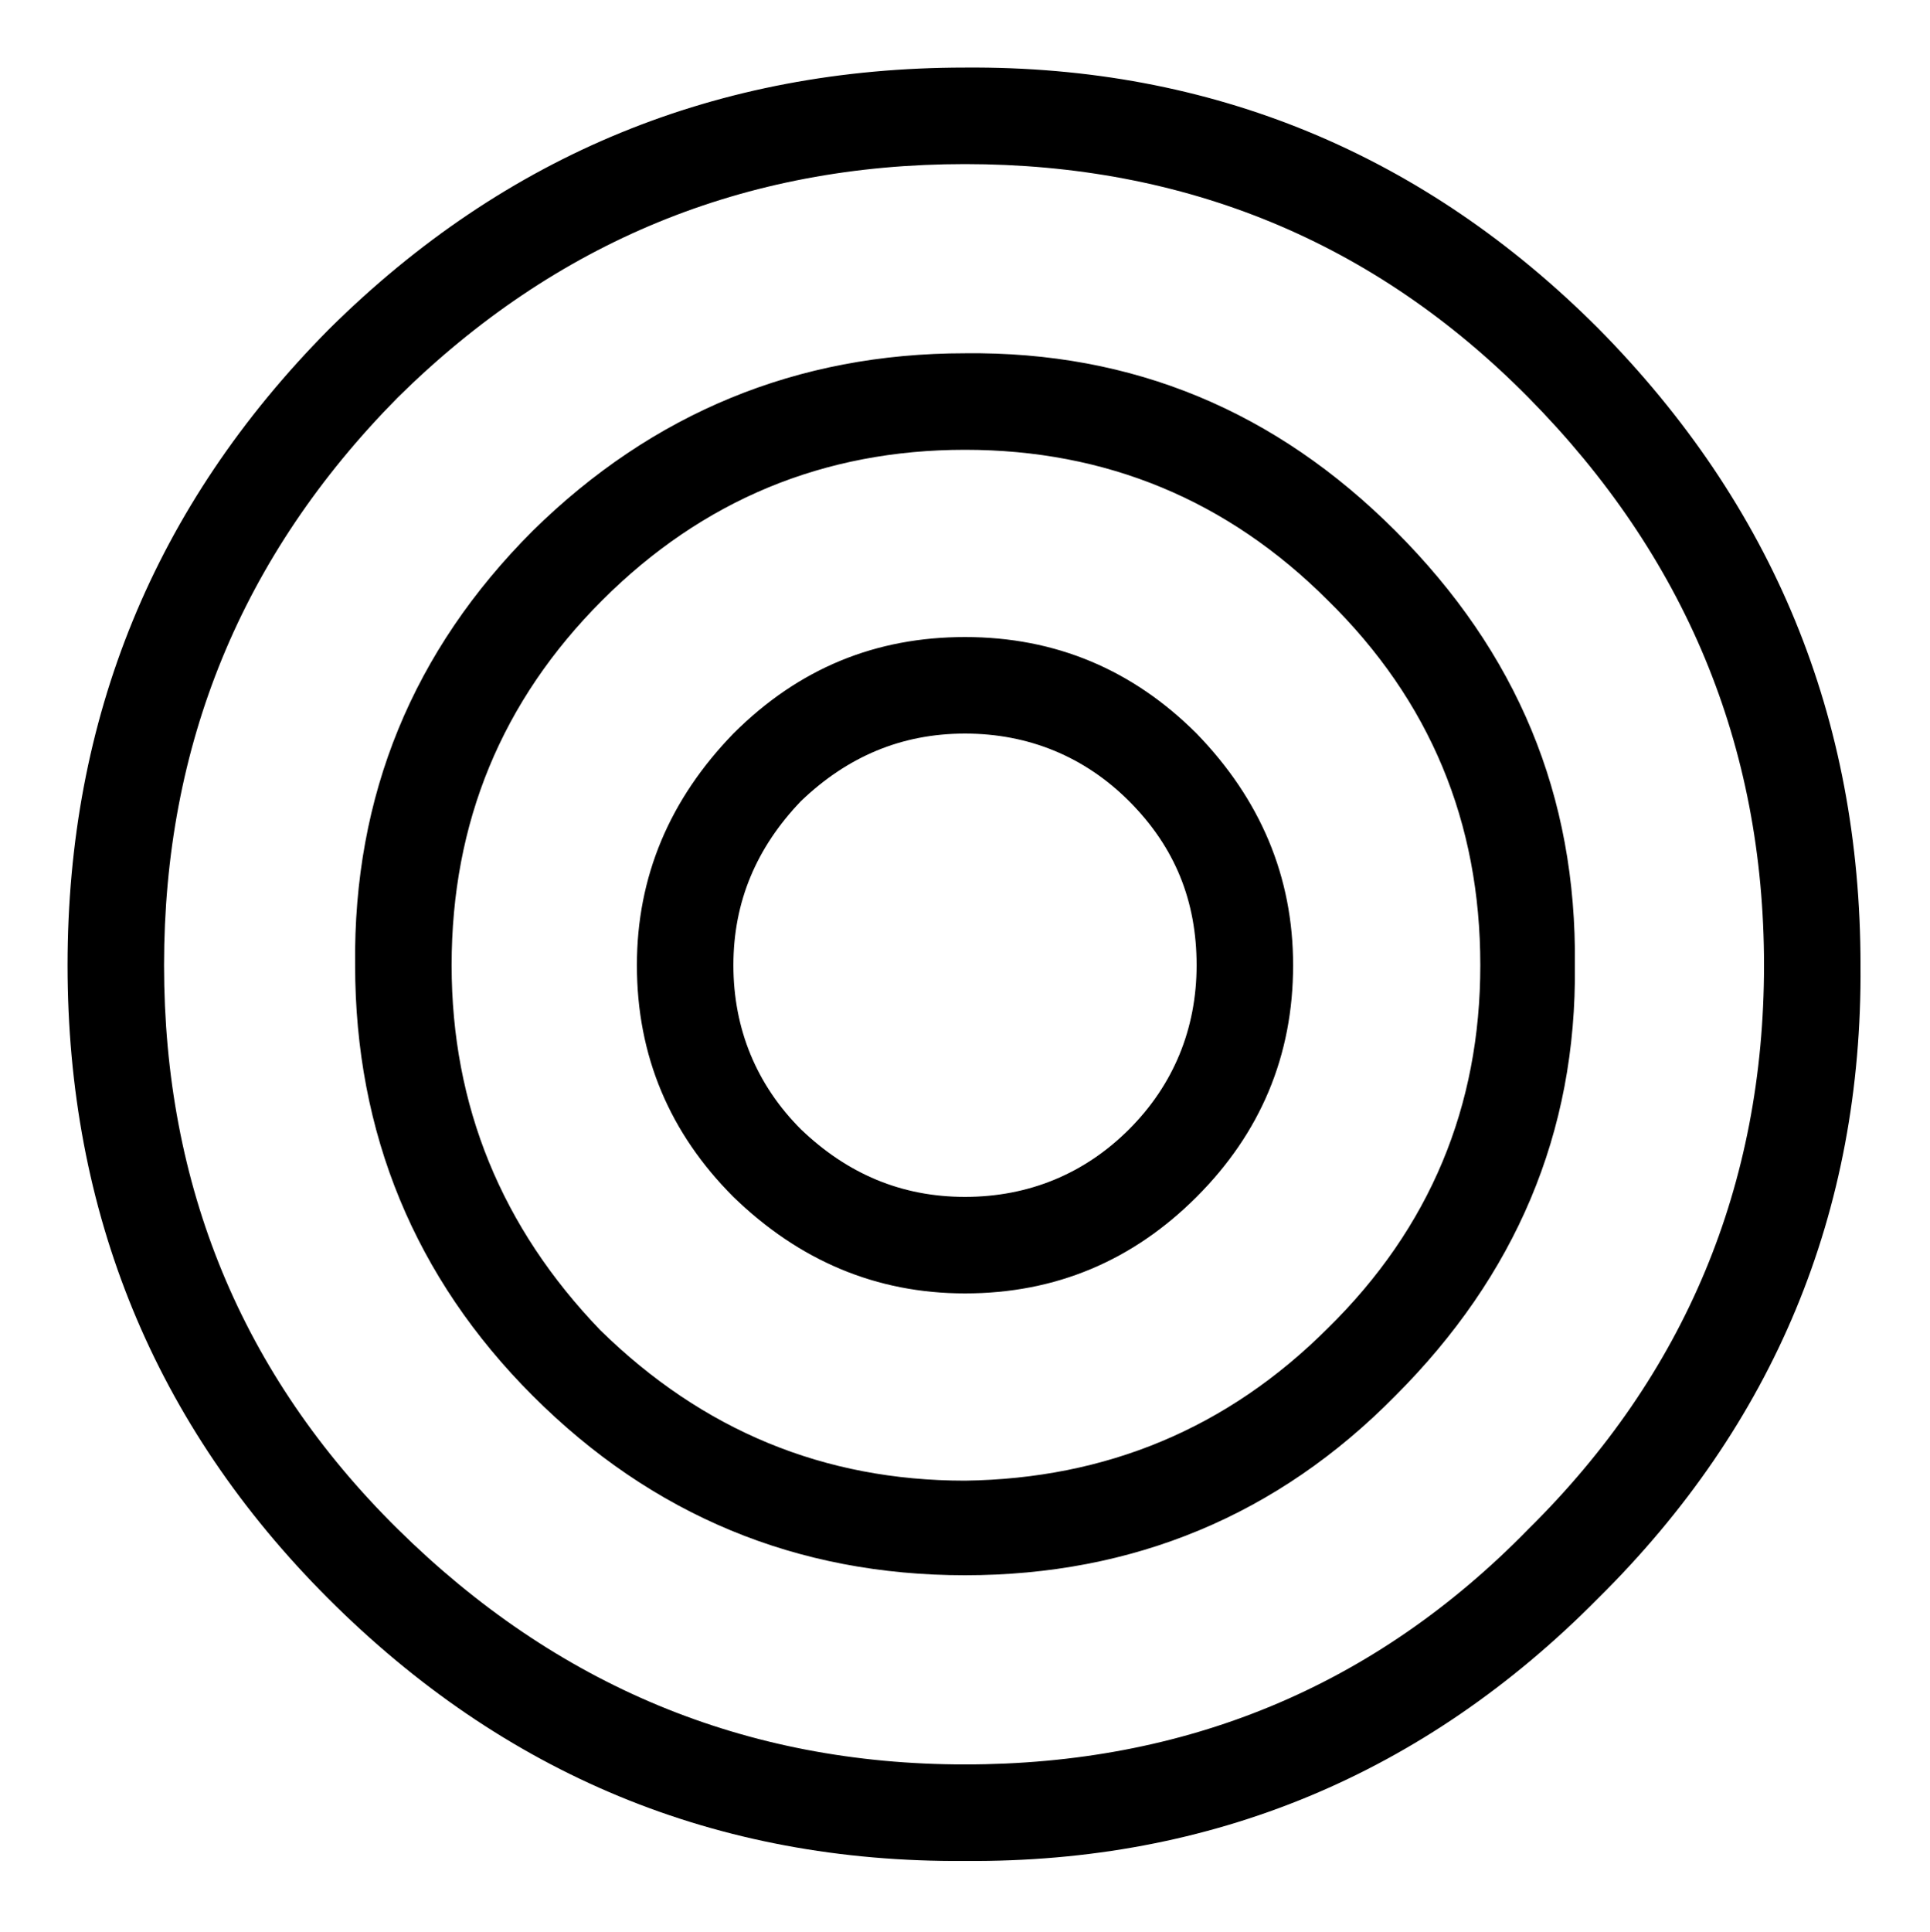 <?xml version="1.0" encoding="utf-8"?>
<!-- Generator: Adobe Illustrator 25.0.1, SVG Export Plug-In . SVG Version: 6.00 Build 0)  -->
<svg version="1.1" id="Capa_1" xmlns="http://www.w3.org/2000/svg" xmlns:xlink="http://www.w3.org/1999/xlink" x="0px" y="0px"
	 viewBox="0 0 100 100.1" style="enable-background:new 0 0 100 100.1;" xml:space="preserve">
<g transform="matrix( 1, 0, 0, 1, 0,0) ">
	<g>
		<g id="a">
			<path d="M82.8,82.8c9.1-9,13.7-20,13.6-32.8c0-12.8-4.5-23.8-13.6-33c-9-9-20-13.6-32.8-13.5C37.2,3.5,26.2,8,17.1,17L17,17.1
				C8,26.2,3.5,37.2,3.5,50C3.5,62.8,8,73.8,17,82.8c9.1,9.1,20.1,13.7,33,13.6C62.8,96.5,73.8,91.9,82.8,82.8 M50,8.5
				c11.4,0,21.2,4,29.2,12.1c8.1,8.2,12.2,18,12.2,29.4c0,11.4-4.1,21.2-12.2,29.2C71.2,87.4,61.4,91.4,50,91.4
				c-11.4,0-21.2-4.1-29.4-12.2C12.5,71.2,8.5,61.4,8.5,50c0-11.4,4-21.2,12.1-29.4l0,0C28.8,12.5,38.6,8.5,50,8.5 M72.3,27.5
				c-6.2-6.2-13.6-9.3-22.3-9.2c-8.7,0-16.2,3.1-22.4,9.2c-6.2,6.2-9.3,13.7-9.2,22.5c0,8.7,3.1,16.2,9.2,22.3
				c6.2,6.2,13.7,9.3,22.4,9.3c8.7,0,16.2-3.1,22.3-9.3c6.2-6.2,9.4-13.6,9.3-22.3C81.7,41.2,78.6,33.8,72.3,27.5 M50,23.3
				c7.3,0,13.6,2.6,18.8,7.8c5.3,5.2,7.9,11.5,7.9,18.9c0,7.3-2.6,13.6-7.9,18.8C63.6,74,57.3,76.6,50,76.7
				c-7.3,0-13.6-2.6-18.9-7.8C26,63.6,23.4,57.3,23.4,50c0-7.4,2.6-13.7,7.8-18.9C36.4,25.9,42.7,23.3,50,23.3 M62,38
				c-3.3-3.3-7.3-5-12-5c-4.6,0-8.6,1.6-12,5l0,0c-3.3,3.4-5,7.4-5,12c0,4.7,1.7,8.7,5,12c3.4,3.3,7.4,5,12,5c4.7,0,8.7-1.7,12-5
				l0,0c3.3-3.3,5-7.3,5-12C67,45.4,65.3,41.4,62,38 M50,38c3.3,0,6.2,1.2,8.5,3.5c2.4,2.4,3.5,5.2,3.5,8.5c0,3.3-1.2,6.2-3.5,8.5
				l0,0C56.2,60.8,53.3,62,50,62c-3.3,0-6.1-1.2-8.5-3.5C39.2,56.2,38,53.3,38,50c0-3.3,1.2-6.1,3.5-8.5l0,0
				C43.9,39.2,46.7,38,50,38z"/>
		</g>
	</g>
</g>
</svg>
